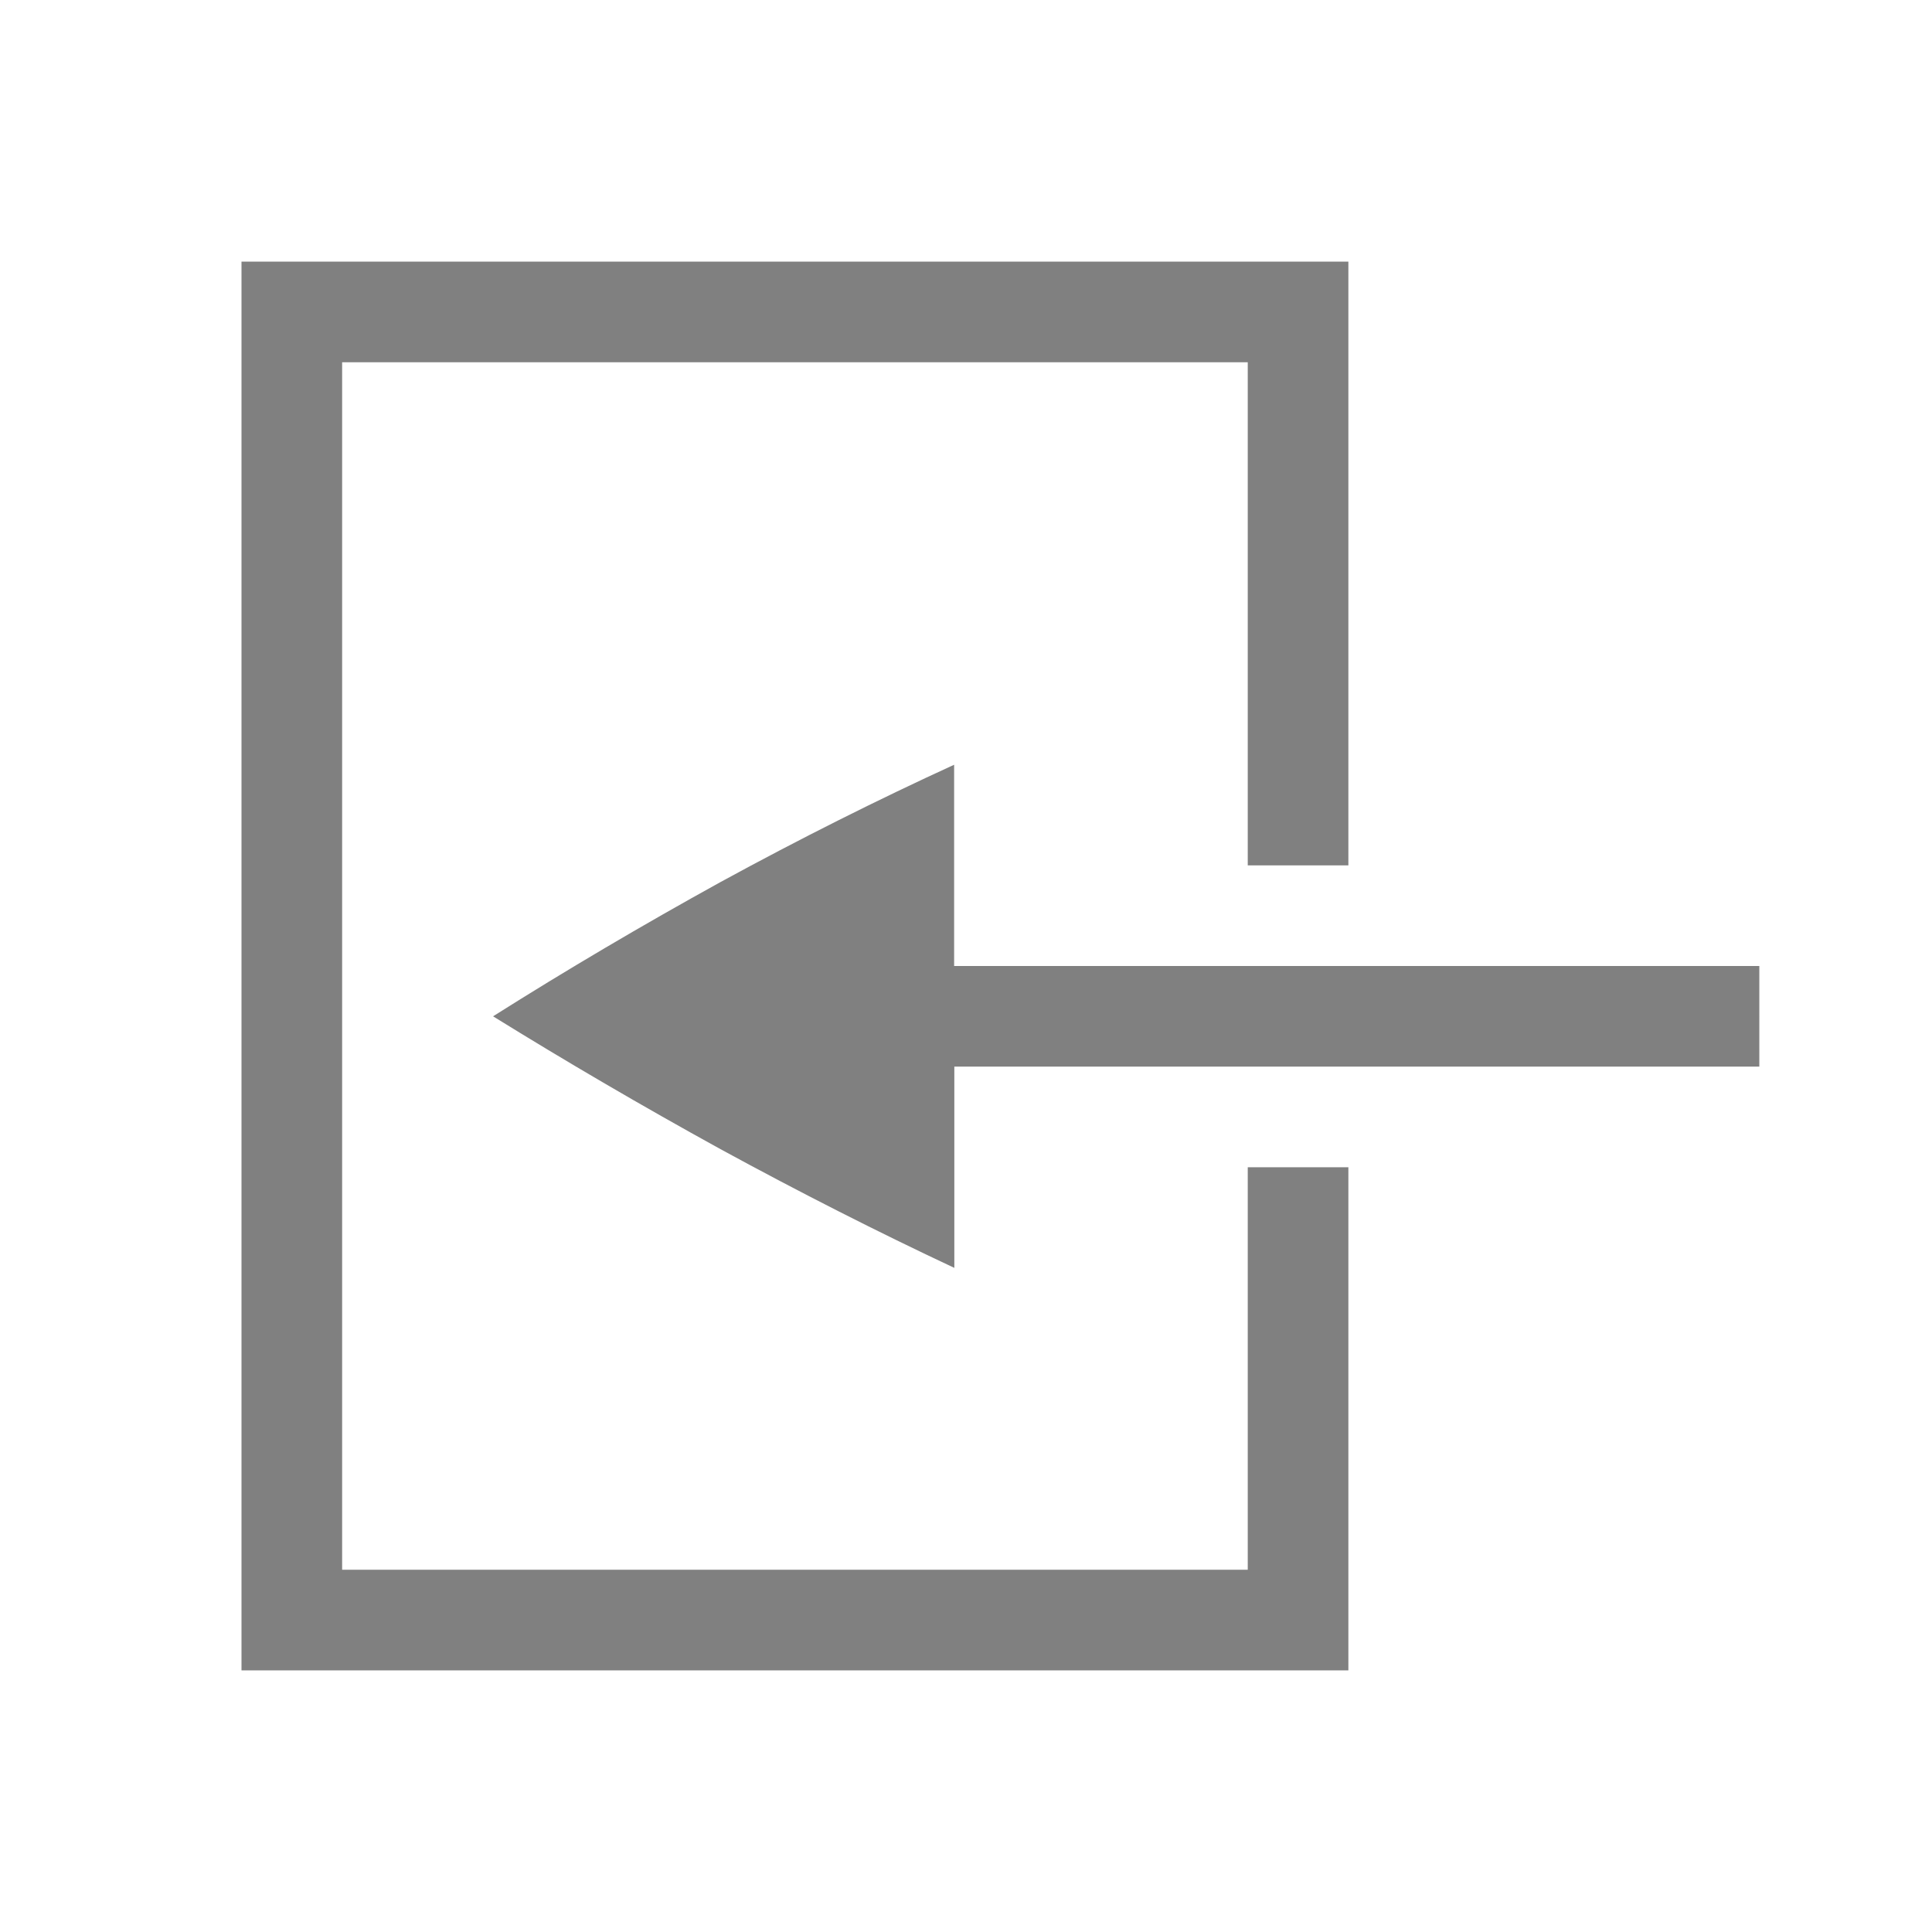 <?xml version="1.0" encoding="UTF-8" standalone="no"?>
<svg
   height="24"
   id="svg7384"
   version="1.1"
   width="24"
   sodipodi:docname="out.svg"
   inkscape:version="1.1 (ce6663b3b7, 2021-05-25)"
   xmlns:inkscape="http://www.inkscape.org/namespaces/inkscape"
   xmlns:sodipodi="http://sodipodi.sourceforge.net/DTD/sodipodi-0.dtd"
   xmlns="http://www.w3.org/2000/svg"
   xmlns:svg="http://www.w3.org/2000/svg"
   xmlns:rdf="http://www.w3.org/1999/02/22-rdf-syntax-ns#"
   xmlns:cc="http://creativecommons.org/ns#"
   xmlns:dc="http://purl.org/dc/elements/1.1/">
  <sodipodi:namedview
     id="namedview22"
     pagecolor="#ffffff"
     bordercolor="#666666"
     borderopacity="1.0"
     inkscape:pageshadow="2"
     inkscape:pageopacity="0.0"
     inkscape:pagecheckerboard="0"
     showgrid="true"
     inkscape:snap-page="true"
     inkscape:zoom="19.79899"
     inkscape:cx="3.0557114"
     inkscape:cy="12.677414"
     inkscape:window-width="1920"
     inkscape:window-height="1043"
     inkscape:window-x="1920"
     inkscape:window-y="0"
     inkscape:window-maximized="1"
     inkscape:current-layer="svg7384">
    <inkscape:grid
       type="xygrid"
       id="grid1023" />
  </sodipodi:namedview>
  <defs
     id="defs7386">
    <linearGradient
       id="linearGradient5606"
       inkscape:swatch="solid">
      <stop
         id="stop5608"
         offset="0"
         style="stop-color:#000000;stop-opacity:1;" />
    </linearGradient>
    <linearGradient
       id="linearGradient4526"
       inkscape:swatch="solid">
      <stop
         id="stop4528"
         offset="0"
         style="stop-color:#ffffff;stop-opacity:1;" />
    </linearGradient>
    <linearGradient
       id="linearGradient3600-4"
       inkscape:swatch="gradient">
      <stop
         id="stop3602-7"
         offset="0"
         style="stop-color:#f4f4f4;stop-opacity:1" />
      <stop
         id="stop3604-6"
         offset="1"
         style="stop-color:#dbdbdb;stop-opacity:1" />
    </linearGradient>
  </defs>
  <g
     id="layer9"
     label="status"
     style="display:inline;stroke-width:0.8"
     transform="matrix(1.25,0,0,1.25,-414.25,60.75)" />
  <g
     id="layer2"
     style="display:inline;stroke-width:0.8"
     transform="matrix(1.25,0,0,1.25,-113,-398)" />
  <g
     id="layer4"
     style="display:inline;stroke-width:0.8"
     transform="matrix(1.25,0,0,1.25,-113,-398)" />
  <g
     id="g1812"
     style="display:inline;stroke-width:0.8"
     transform="matrix(1.25,0,0,1.25,-113,-398)" />
  <g
     id="g6217"
     style="display:inline;stroke-width:0.8"
     transform="matrix(1.25,0,0,1.25,-113,-398)" />
  <g
     id="layer3"
     style="display:inline;stroke-width:0.8"
     transform="matrix(1.25,0,0,1.25,-113,-398)" />
  <g
     id="g1833"
     style="display:inline;stroke-width:0.8"
     transform="matrix(1.25,0,0,1.25,-113,-398)" />
  <g
     id="layer1"
     style="display:inline;stroke-width:0.8"
     transform="matrix(1.25,0,0,1.25,-112,-398)">
    <path
       d="m 92,321 v 14 h 11 v -5 h -1 v 4 h -9 v -12 h 9 v 5 h 1 v -6 z"
       id="rect3104"
       style="opacity:1;vector-effect:none;fill:#808080;fill-opacity:1;stroke:none;stroke-width:1.6;stroke-linecap:round;stroke-linejoin:round;stroke-miterlimit:4;stroke-dasharray:none;stroke-dashoffset:0;stroke-opacity:1" />
    <path
       d="m 107.084,328 h -8.002 v -2 c -0.76,0.348 -1.534,0.736 -2.322,1.166 -0.781,0.431 -1.535,0.876 -2.26,1.334 0.725,0.449 1.479,0.89 2.26,1.32 0.789,0.43 1.563,0.823 2.324,1.18 v -2 h 8 z"
       id="path2614-6"
       style="color:#000000;font-style:normal;font-variant:normal;font-weight:normal;font-stretch:normal;font-size:medium;line-height:normal;font-family:sans-serif;font-variant-ligatures:none;font-variant-position:normal;font-variant-caps:normal;font-variant-numeric:normal;font-variant-alternates:normal;font-feature-settings:normal;text-indent:0;text-align:start;text-decoration:none;text-decoration-line:none;text-decoration-style:solid;text-decoration-color:#000000;letter-spacing:normal;word-spacing:normal;text-transform:none;writing-mode:lr-tb;direction:ltr;baseline-shift:baseline;text-anchor:start;white-space:normal;shape-padding:0;clip-rule:nonzero;display:inline;overflow:visible;visibility:visible;opacity:1;isolation:auto;mix-blend-mode:normal;color-interpolation:sRGB;color-interpolation-filters:linearRGB;solid-color:#000000;solid-opacity:1;fill:#808080;fill-opacity:1;fill-rule:nonzero;stroke:none;stroke-width:3.2;stroke-linecap:butt;stroke-linejoin:round;stroke-miterlimit:4;stroke-dasharray:none;stroke-dashoffset:0;stroke-opacity:1;marker:none;color-rendering:auto;image-rendering:auto;shape-rendering:auto;text-rendering:auto;enable-background:accumulate" />
  </g>
</svg>
